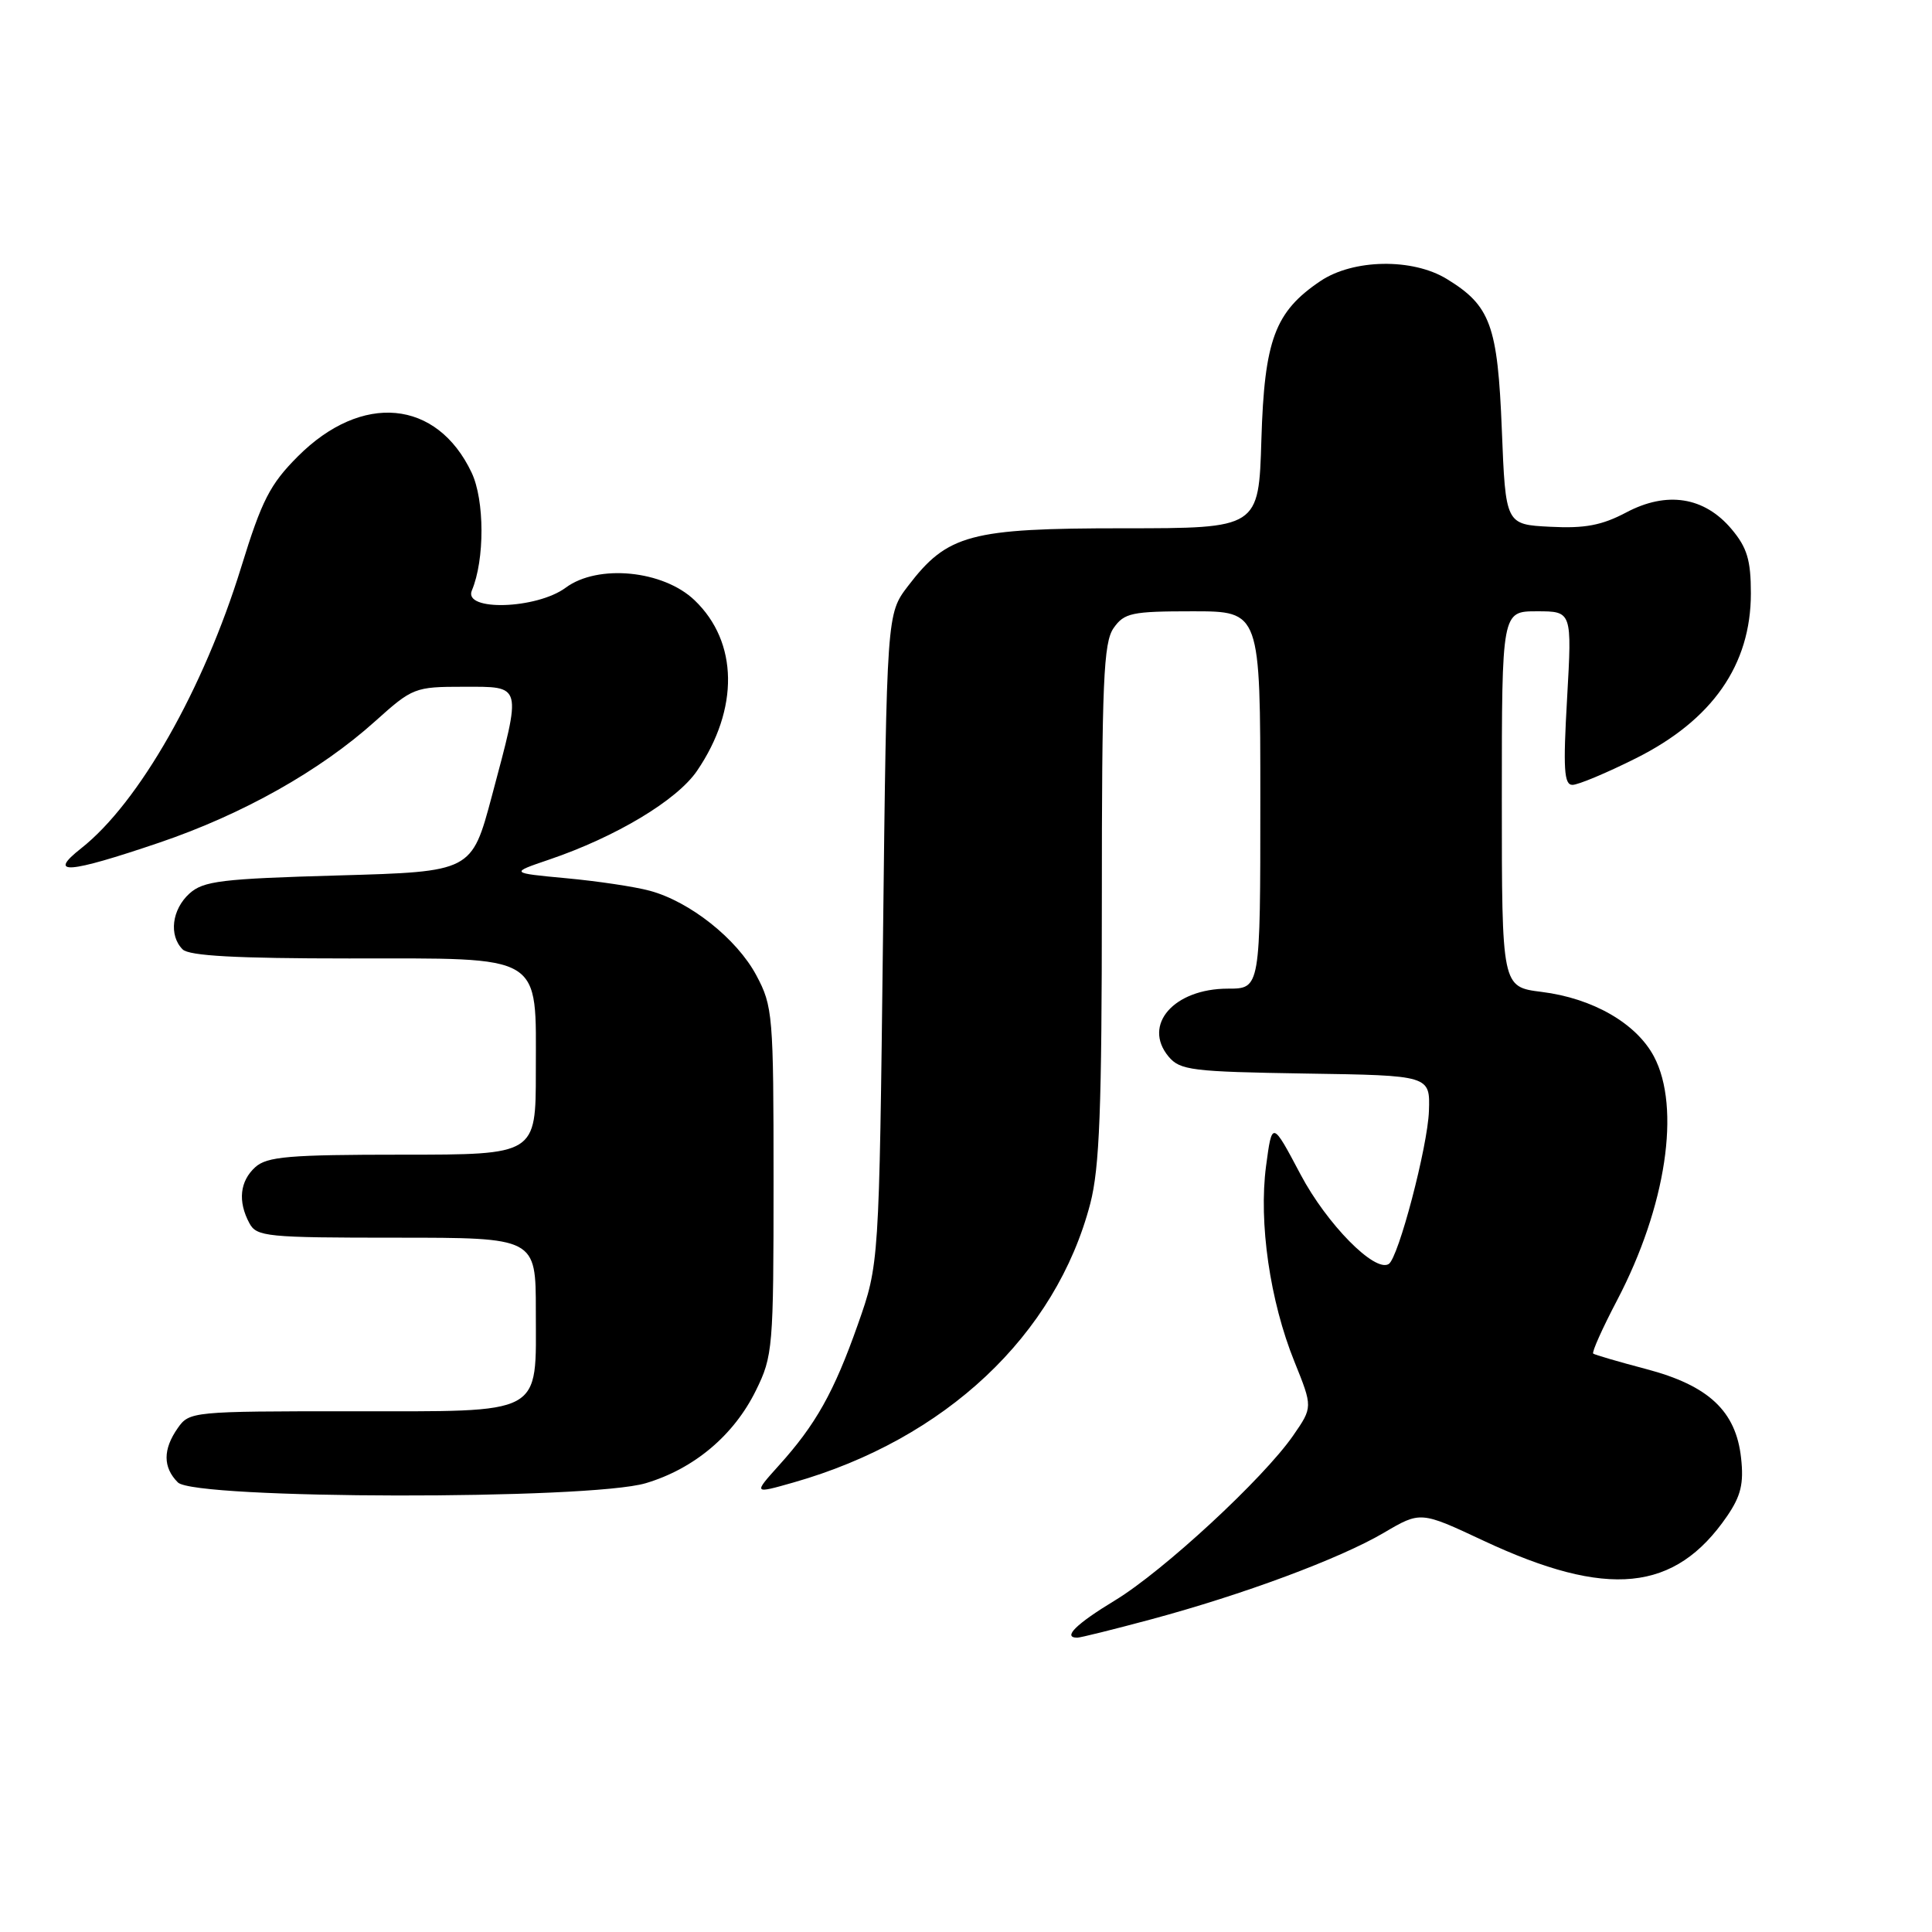 <?xml version="1.0" encoding="UTF-8" standalone="no"?>
<!DOCTYPE svg PUBLIC "-//W3C//DTD SVG 1.1//EN" "http://www.w3.org/Graphics/SVG/1.1/DTD/svg11.dtd" >
<svg xmlns="http://www.w3.org/2000/svg" xmlns:xlink="http://www.w3.org/1999/xlink" version="1.1" viewBox="0 0 256 256">
 <g >
 <path fill="currentColor"
d=" M 152.50 214.58 C 164.77 211.28 177.51 206.54 183.37 203.10 C 188.23 200.24 188.23 200.24 196.55 204.14 C 213.02 211.85 221.94 210.96 228.84 200.91 C 230.68 198.22 231.08 196.58 230.70 193.17 C 230.02 186.98 226.41 183.59 218.14 181.41 C 214.49 180.45 211.33 179.52 211.11 179.36 C 210.90 179.19 212.32 176.01 214.28 172.28 C 220.77 159.88 222.75 146.76 219.15 139.98 C 216.81 135.59 211.04 132.27 204.26 131.43 C 199.00 130.77 199.00 130.77 199.00 105.88 C 199.00 81.00 199.00 81.00 203.65 81.00 C 208.30 81.00 208.30 81.00 207.65 92.50 C 207.11 101.89 207.24 104.00 208.36 104.00 C 209.11 104.00 212.89 102.42 216.76 100.48 C 226.90 95.41 232.00 88.10 232.00 78.63 C 232.00 74.21 231.50 72.56 229.44 70.11 C 225.84 65.83 220.87 65.04 215.47 67.91 C 212.25 69.61 209.99 70.04 205.41 69.80 C 199.50 69.50 199.50 69.50 199.00 56.95 C 198.45 43.09 197.50 40.50 191.70 36.96 C 187.15 34.18 179.30 34.32 174.95 37.25 C 168.93 41.31 167.54 45.03 167.14 58.25 C 166.79 70.00 166.79 70.00 148.85 70.00 C 128.52 70.00 125.54 70.80 120.31 77.66 C 117.50 81.34 117.50 81.34 117.00 124.42 C 116.49 167.50 116.49 167.50 113.67 175.50 C 110.51 184.46 108.10 188.77 103.17 194.22 C 99.82 197.95 99.82 197.95 105.16 196.43 C 125.26 190.70 139.92 176.92 144.47 159.47 C 145.70 154.73 146.00 146.89 146.00 119.51 C 146.00 90.30 146.22 85.13 147.56 83.22 C 148.97 81.21 149.95 81.00 158.06 81.00 C 167.00 81.00 167.00 81.00 167.00 106.00 C 167.00 131.00 167.00 131.00 162.72 131.00 C 155.55 131.00 151.35 135.80 154.84 140.00 C 156.36 141.82 157.92 142.01 173.00 142.25 C 189.50 142.50 189.50 142.50 189.34 147.22 C 189.18 151.90 185.30 166.70 184.01 167.49 C 182.16 168.64 175.82 162.20 172.34 155.64 C 168.56 148.50 168.56 148.50 167.76 154.50 C 166.77 162.00 168.27 172.40 171.52 180.43 C 173.95 186.46 173.95 186.46 171.35 190.22 C 167.40 195.92 154.14 208.18 147.74 212.06 C 142.59 215.18 140.74 217.00 142.75 217.00 C 143.16 217.00 147.55 215.91 152.50 214.58 Z  M 85.57 196.53 C 91.97 194.62 97.24 190.19 100.16 184.25 C 102.41 179.69 102.50 178.59 102.50 156.50 C 102.50 134.48 102.40 133.32 100.22 129.24 C 97.64 124.40 91.41 119.46 86.10 118.03 C 84.12 117.49 79.14 116.75 75.03 116.37 C 67.56 115.67 67.56 115.67 72.77 113.90 C 81.62 110.89 89.70 106.04 92.36 102.14 C 97.95 93.94 97.83 85.08 92.04 79.54 C 87.89 75.56 79.23 74.71 74.96 77.87 C 71.11 80.72 61.36 81.02 62.52 78.25 C 64.24 74.18 64.22 66.27 62.49 62.62 C 57.89 52.92 47.95 51.99 39.47 60.47 C 35.77 64.18 34.69 66.29 31.96 75.15 C 26.97 91.33 18.41 106.38 10.75 112.41 C 6.22 115.98 8.95 115.78 21.12 111.65 C 32.16 107.90 42.42 102.13 49.72 95.56 C 54.66 91.12 54.97 91.00 61.40 91.00 C 69.29 91.00 69.16 90.52 65.17 105.50 C 62.50 115.50 62.50 115.50 44.85 116.00 C 29.32 116.44 26.95 116.73 25.10 118.40 C 22.77 120.52 22.35 123.95 24.20 125.80 C 25.06 126.66 31.36 127.00 46.20 127.00 C 72.31 127.00 71.00 126.21 71.00 142.00 C 71.00 153.00 71.00 153.00 53.33 153.00 C 38.29 153.00 35.39 153.25 33.83 154.65 C 31.78 156.51 31.49 159.18 33.04 162.07 C 34.00 163.87 35.30 164.00 52.54 164.00 C 71.00 164.00 71.00 164.00 71.00 173.67 C 71.00 187.74 72.37 187.00 46.40 187.00 C 25.54 187.00 25.08 187.04 23.56 189.22 C 21.57 192.05 21.58 194.44 23.57 196.43 C 25.82 198.68 78.08 198.76 85.57 196.53 Z "/>
</g>
</svg>